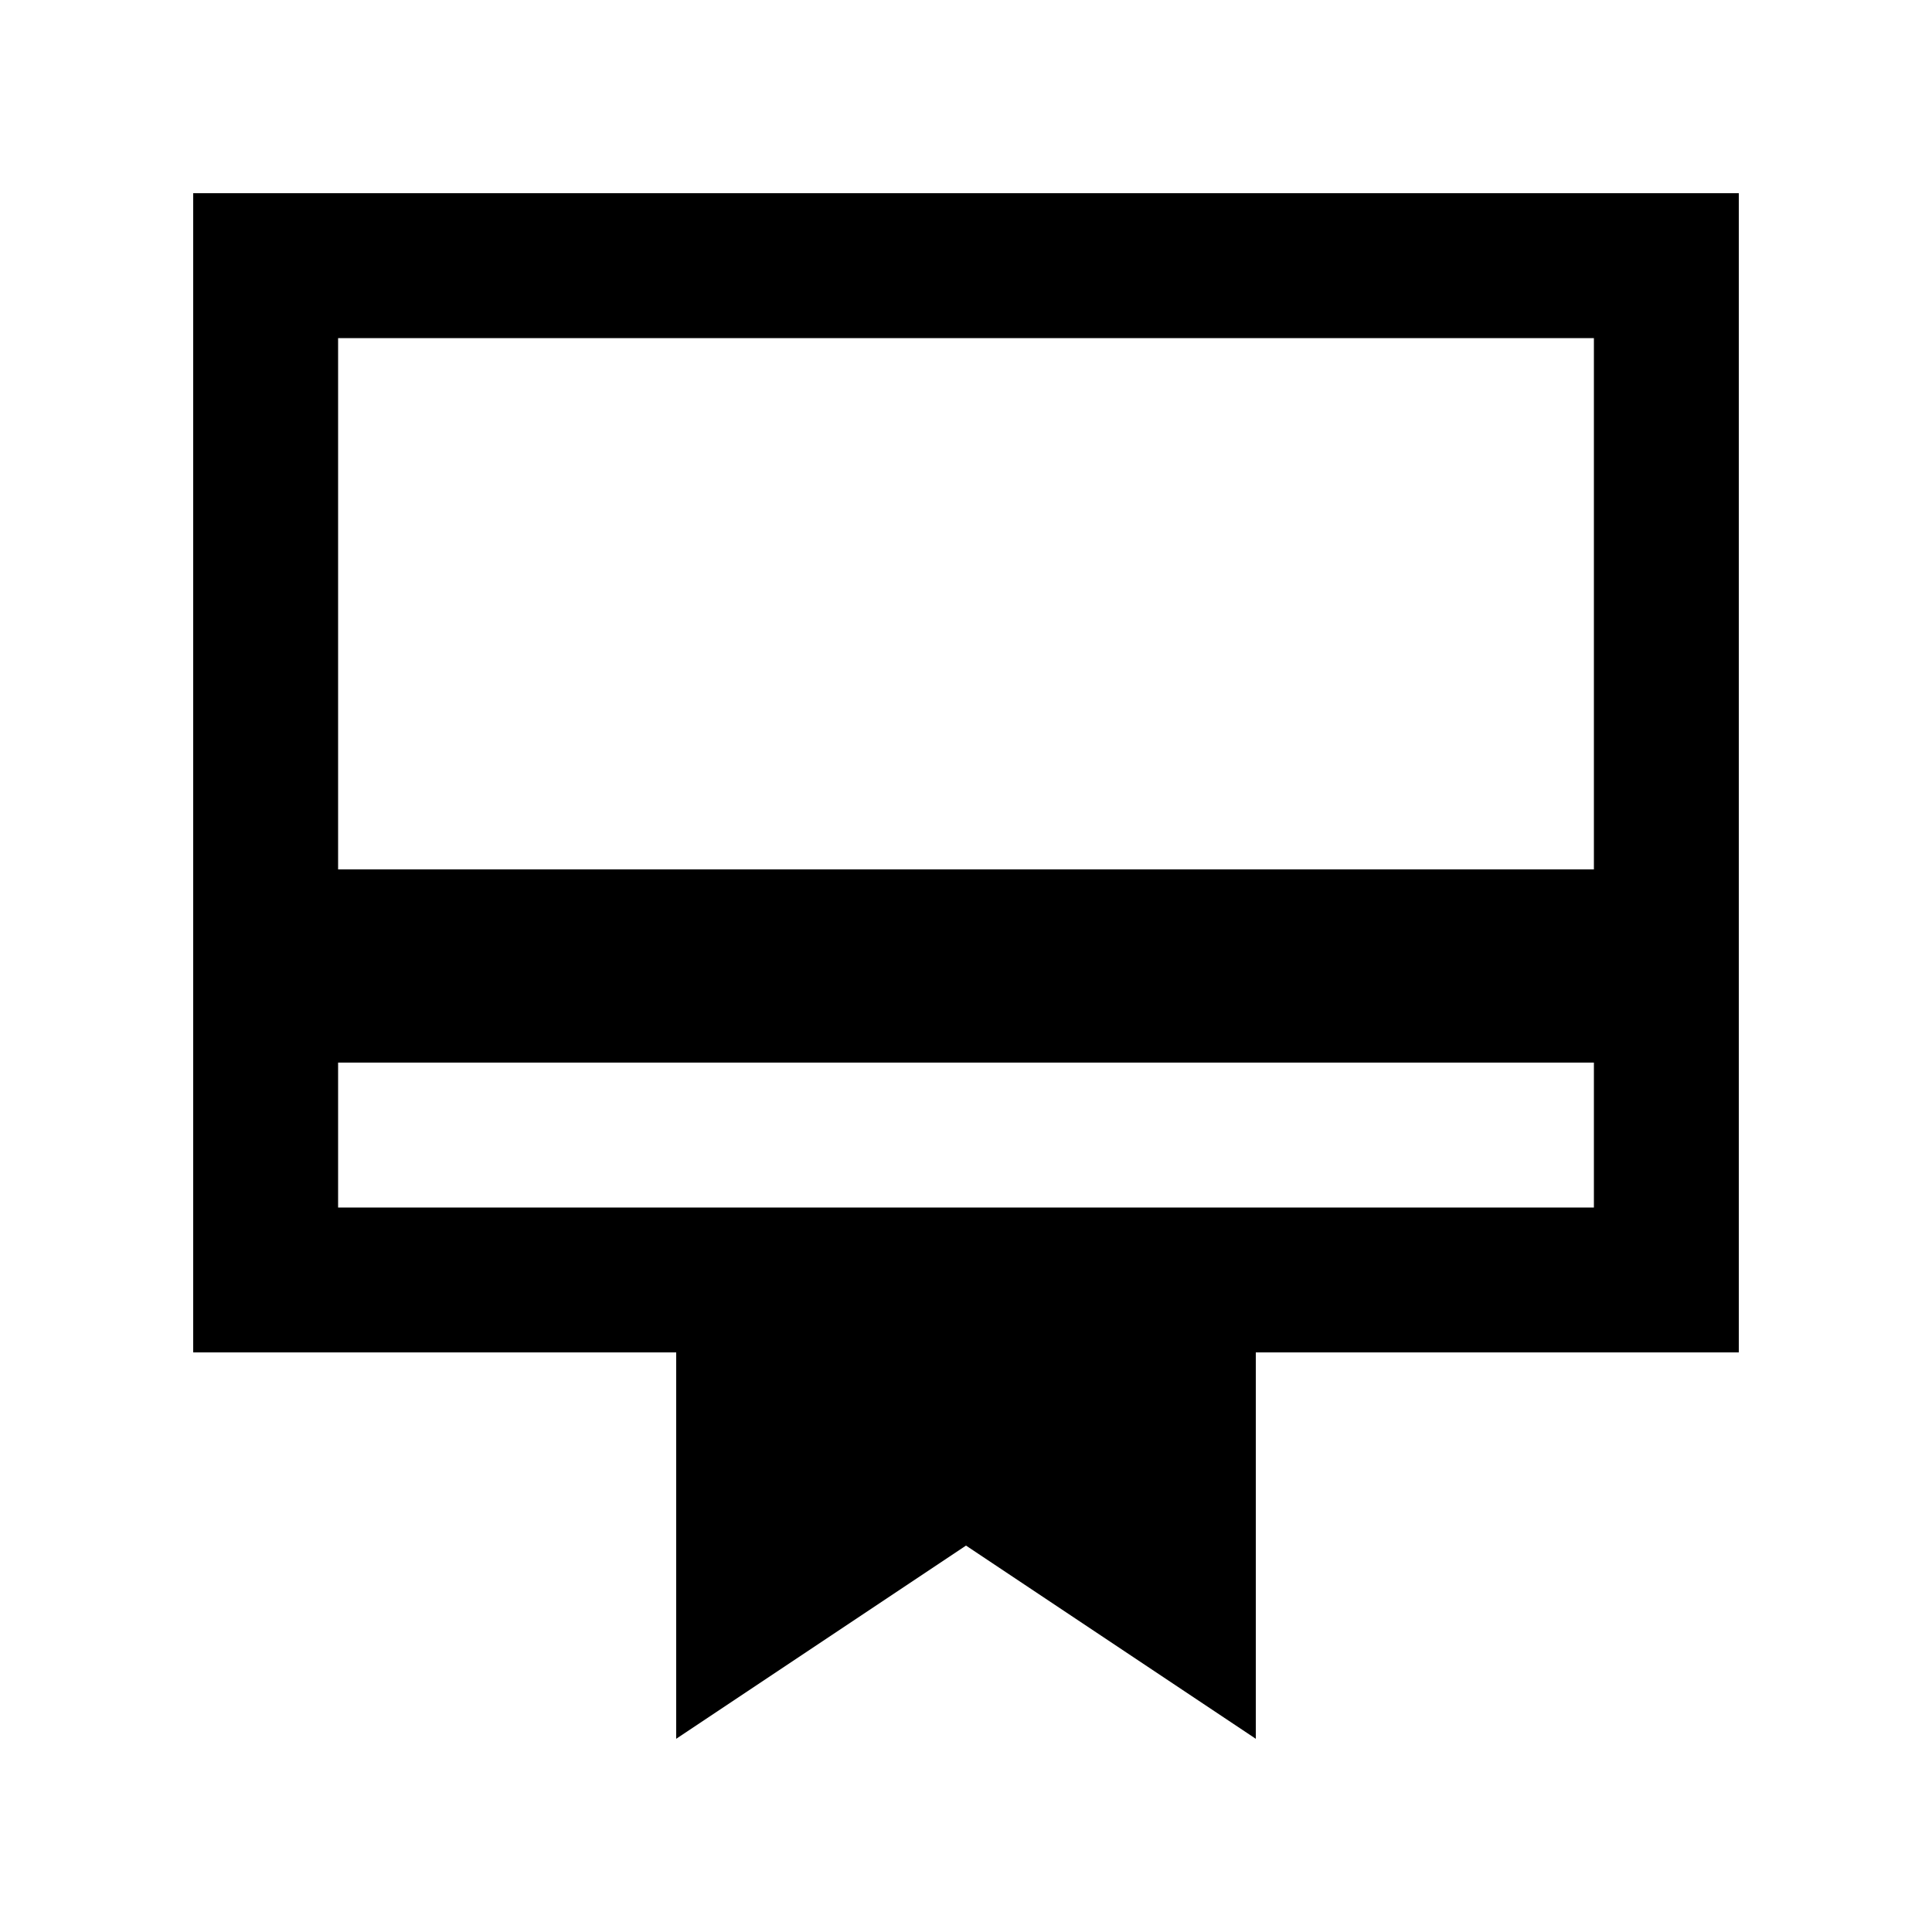 <svg xmlns="http://www.w3.org/2000/svg" height="20" viewBox="0 -960 960 960" width="20"><path d="M168-360h624v-72H168v72ZM336-96v-192H96v-576h768v576H624v192l-144-96-144 96ZM168-528h624v-264H168v264Zm0 168v-432 432Z"/></svg>